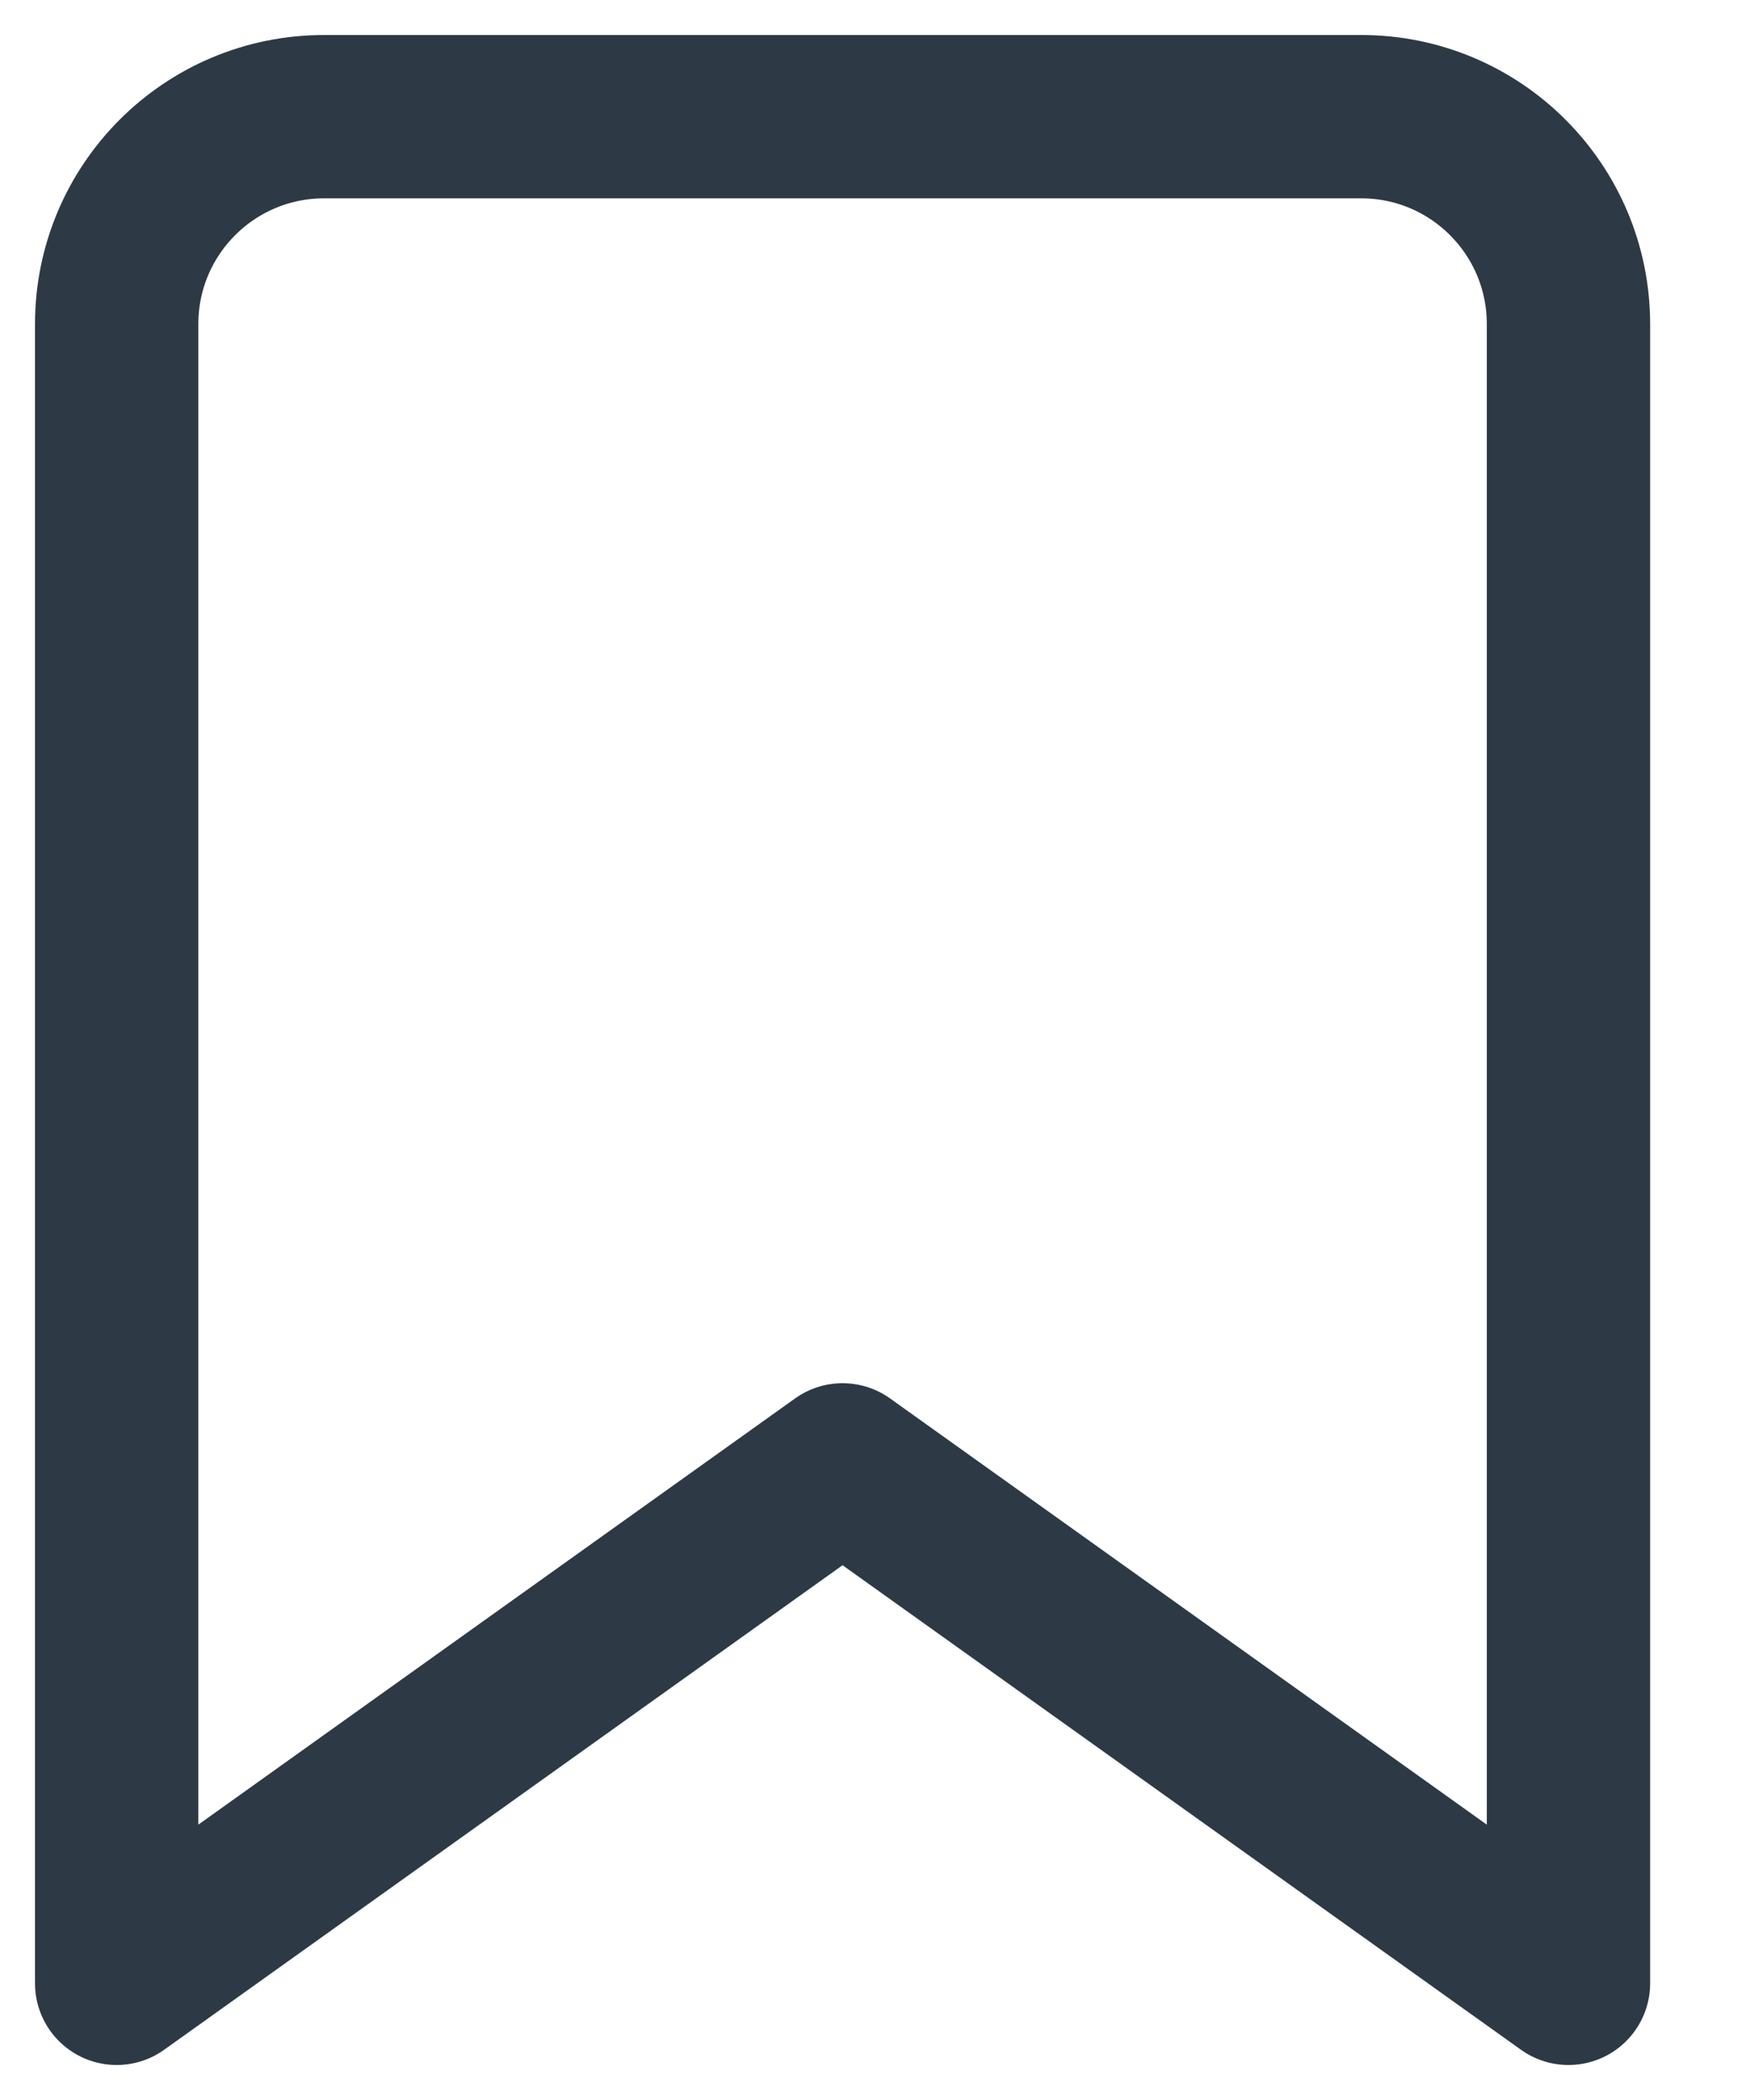 <svg width="15" height="18" viewBox="0 0 15 18" fill="none" xmlns="http://www.w3.org/2000/svg">
<path fill-rule="evenodd" clip-rule="evenodd" d="M13.444 17L7.222 12.556L1 17V2.778C1 1.796 1.796 1 2.778 1H11.667C12.649 1 13.444 1.796 13.444 2.778V17Z" stroke="#2D3A45" stroke-width="1.4" stroke-linecap="round" stroke-linejoin="round"/>
</svg>

